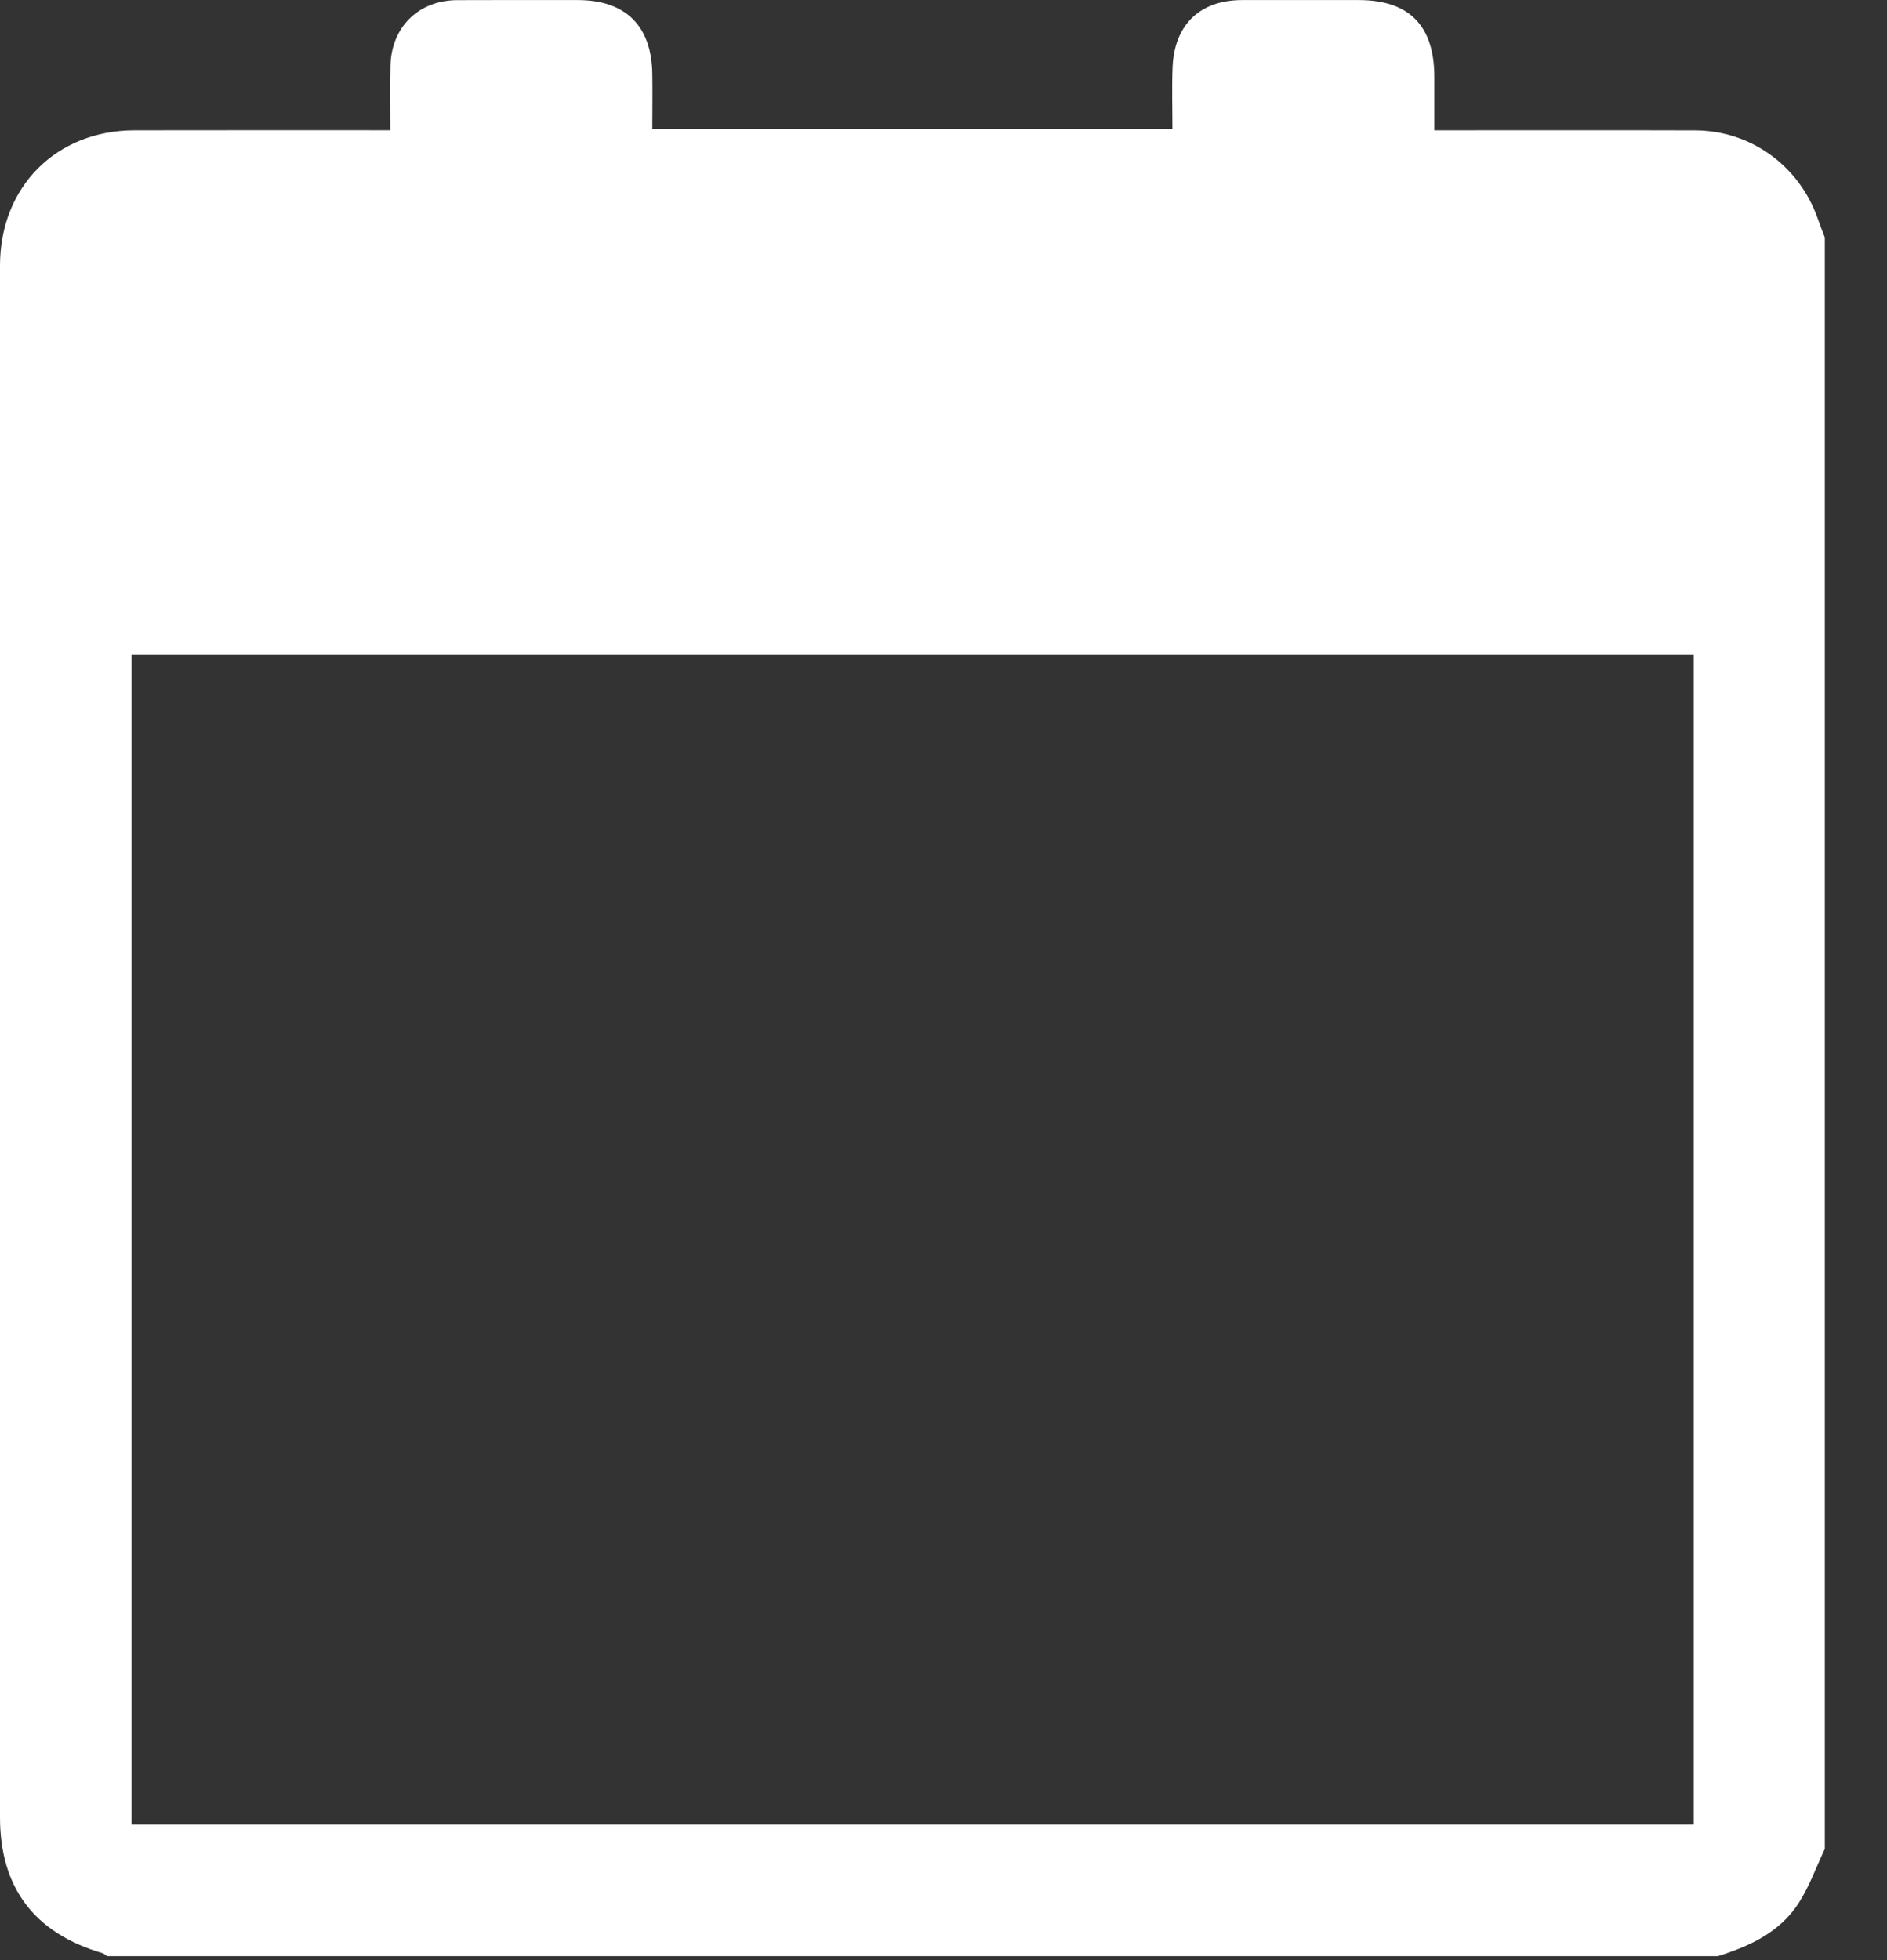 <svg width="26" height="27" viewBox="0 0 26 27" fill="none" xmlns="http://www.w3.org/2000/svg">
<rect x="0" y="0" width="26" height="27" fill="#333333" stroke="none"/>
<g clip-path="url(#clip0_96_273)">
<path d="M23.667 26.945H1.475C1.454 26.931 1.434 26.91 1.41 26.903C0.472 26.627 0 26.002 0 25.032C0 17.907 0 10.782 0 3.658C0 2.575 0.773 1.797 1.852 1.795C2.933 1.793 4.013 1.794 5.093 1.794C5.185 1.794 5.277 1.794 5.379 1.794C5.379 1.472 5.374 1.191 5.38 0.91C5.39 0.375 5.765 0.005 6.299 0.002C6.852 -0.001 7.406 0.001 7.959 0.001C8.621 0.001 8.98 0.356 8.988 1.022C8.992 1.273 8.988 1.523 8.988 1.779H16.154C16.154 1.485 16.145 1.205 16.156 0.926C16.181 0.339 16.533 0.003 17.112 0.001C17.648 -0 18.183 0.001 18.72 0.001C19.416 0.001 19.762 0.352 19.763 1.059C19.763 1.301 19.763 1.542 19.763 1.795C20.989 1.795 22.174 1.792 23.359 1.796C24.122 1.799 24.786 2.281 25.043 3.003C25.074 3.093 25.109 3.181 25.143 3.27V25.469C25.024 25.719 24.931 25.985 24.782 26.216C24.522 26.617 24.109 26.808 23.667 26.946L23.667 26.945ZM23.337 9.014H1.814V25.132H23.337V9.014Z" fill="white"/>
</g>
<defs>
<clipPath id="clip0_96_273">
<rect width="25.142" height="26.945" fill="white"/>
</clipPath>
</defs>
</svg>
